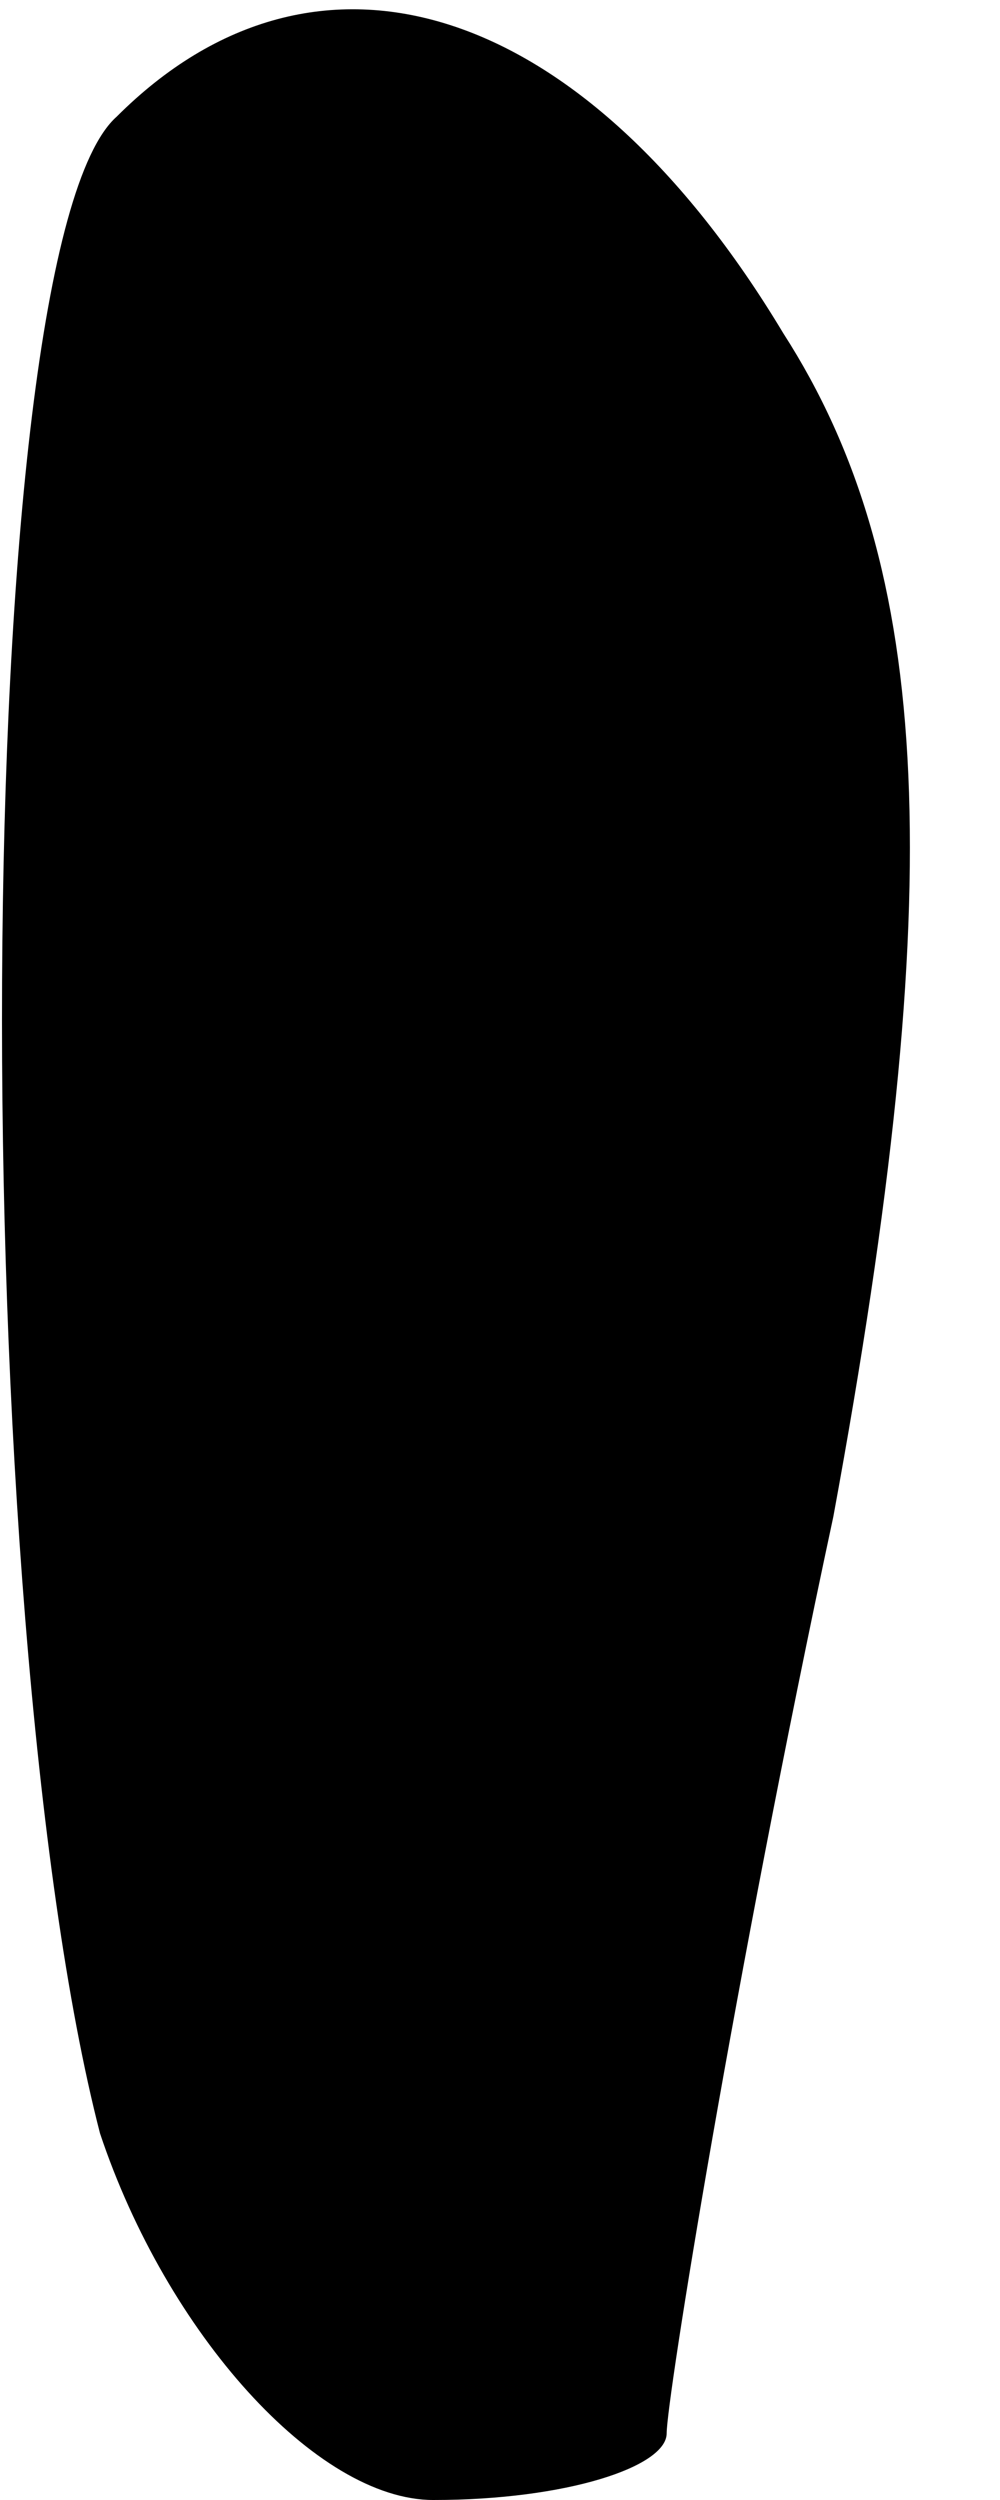 <?xml version="1.0" standalone="no"?>
<!DOCTYPE svg PUBLIC "-//W3C//DTD SVG 20010904//EN"
 "http://www.w3.org/TR/2001/REC-SVG-20010904/DTD/svg10.dtd">
<svg version="1.0" xmlns="http://www.w3.org/2000/svg"
 width="6pt" height="15pt" viewBox="0 0 6 15"
 preserveAspectRatio="xMidYMid meet">
<g transform="translate(0,15) scale(0.1,-0.1)"
fill="#000000" stroke="none">
<path fill="#000000" stroke="none" d="M7 143 c-9 -8 -9 -90 -1 -121 4 -12 13
-22 20 -22 8 0 14 2 14 4 0 2 4 27 10 55 7 38 6 57 -3 71 -12 20 -28 25 -40
13z"/>
</g>
</svg>
